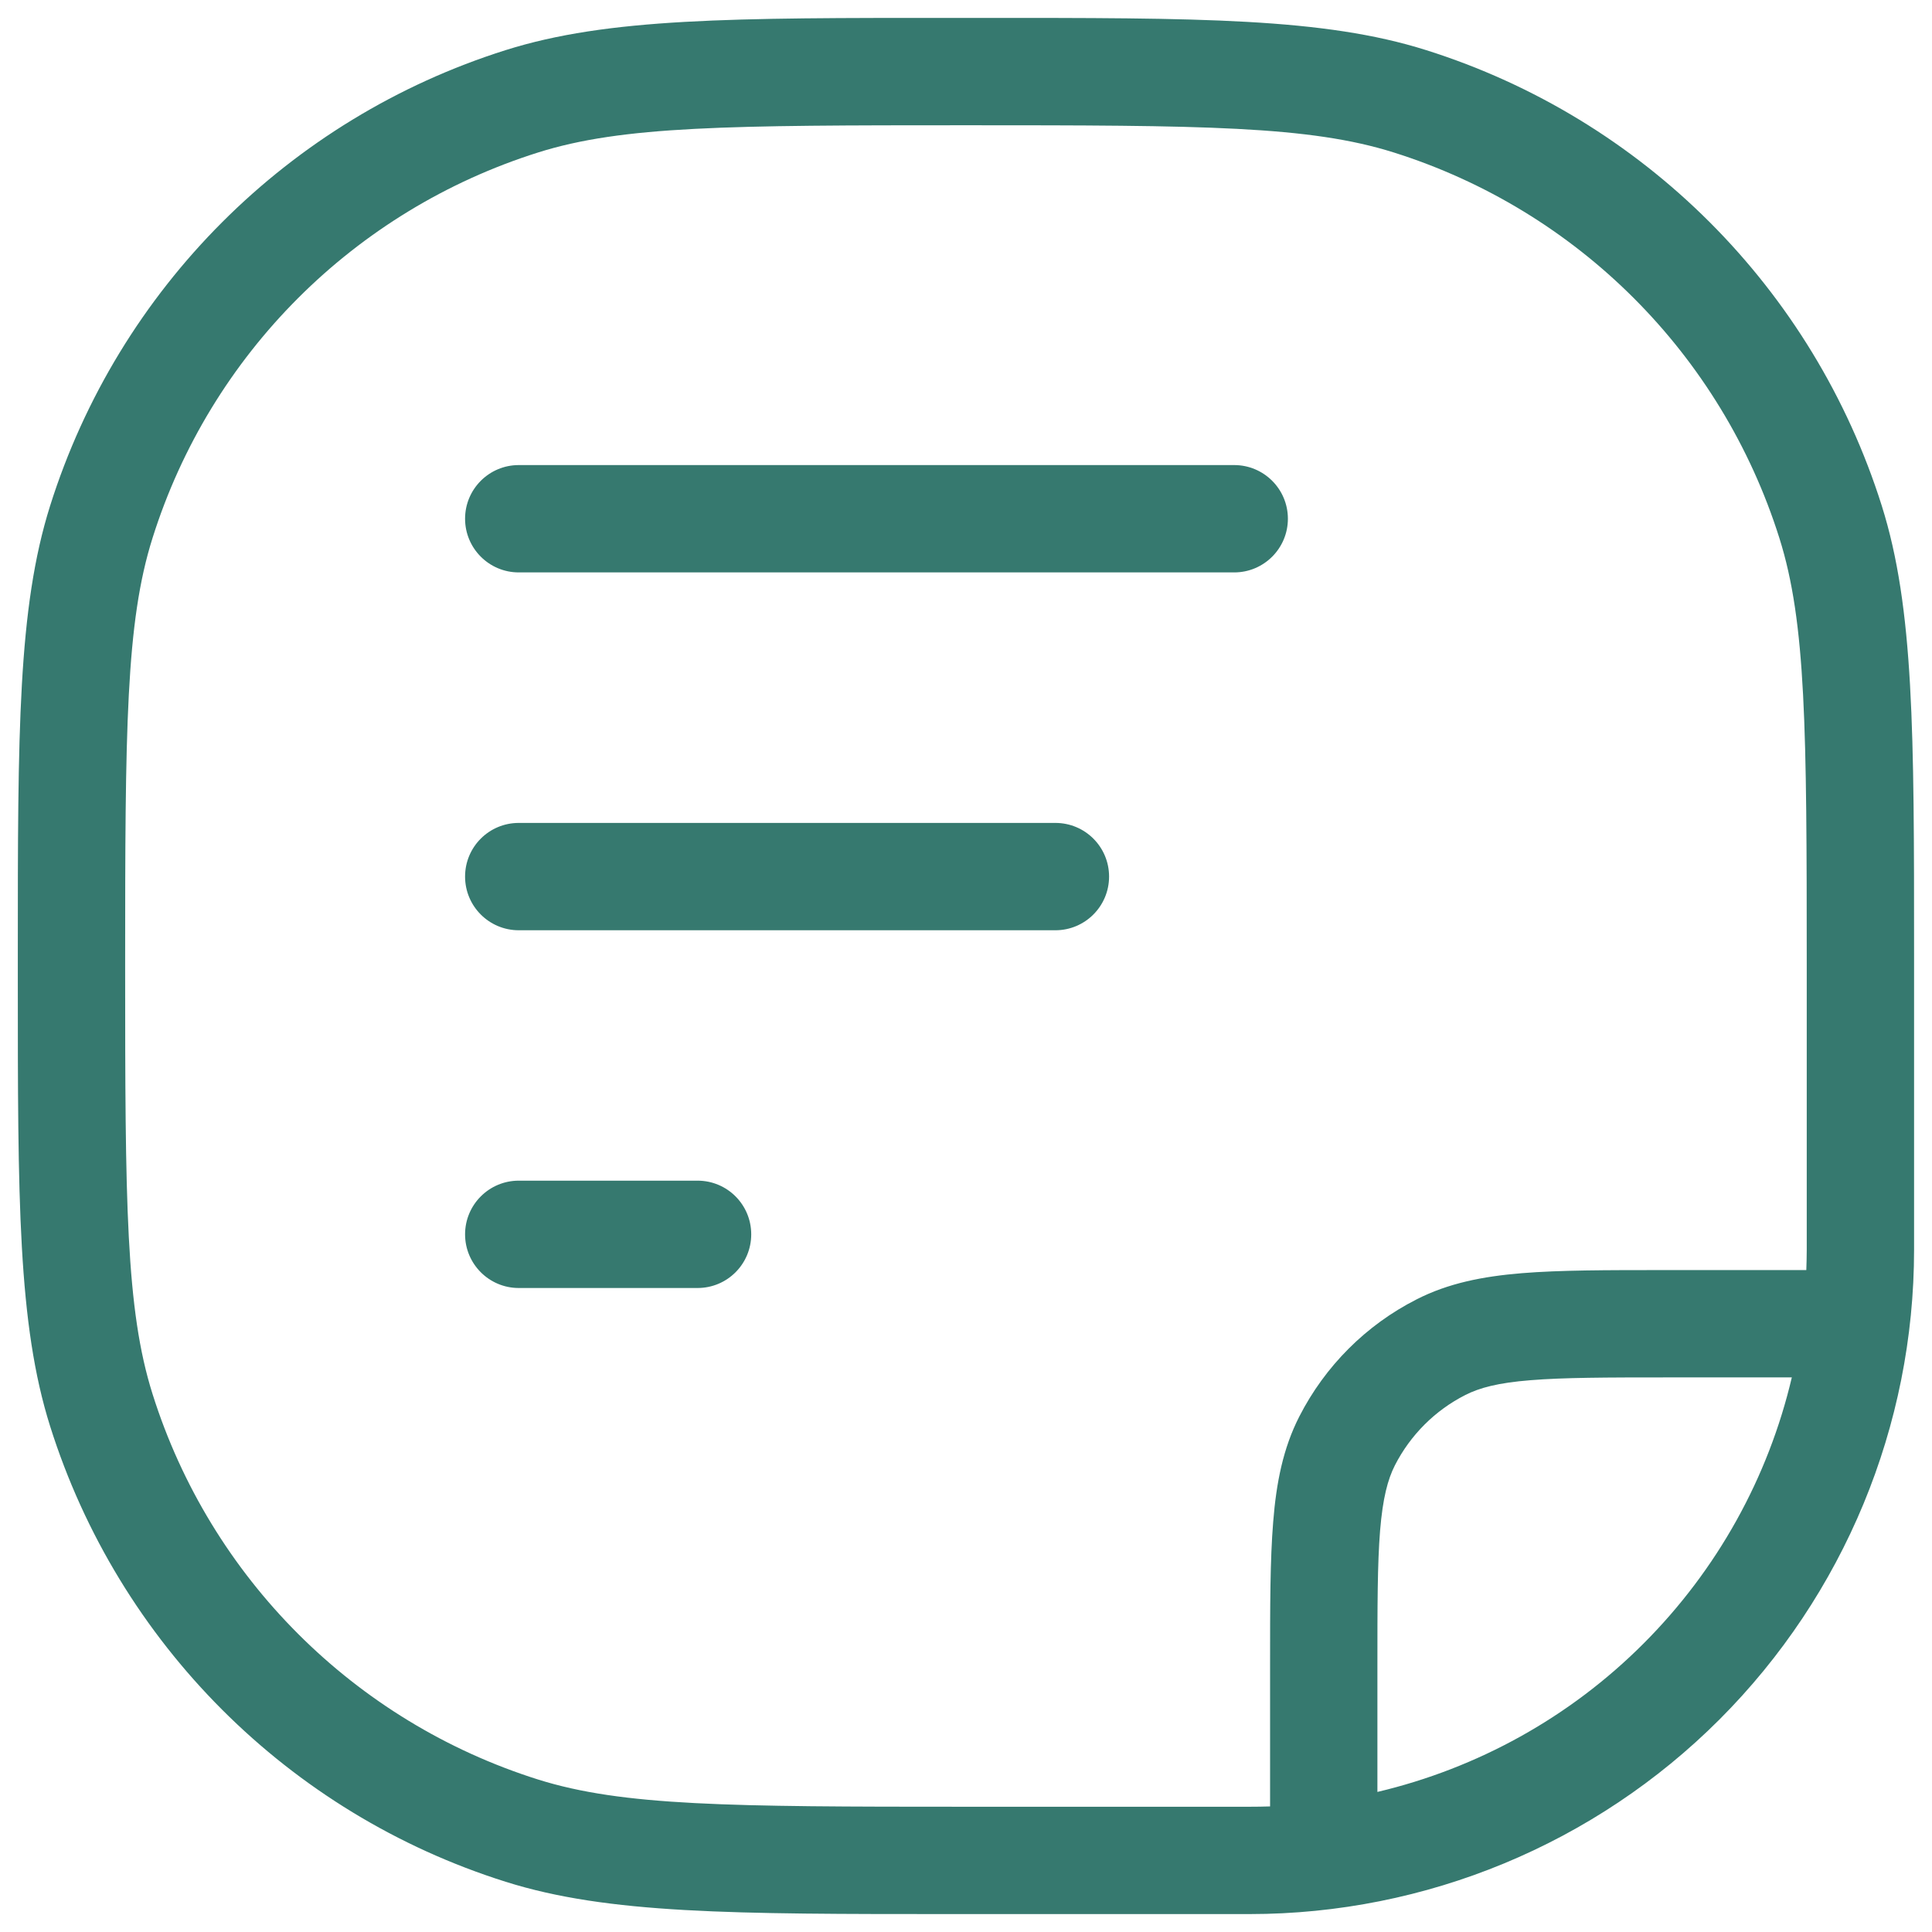<svg width="18" height="18" viewBox="0 0 18 18" fill="none" xmlns="http://www.w3.org/2000/svg">
<path fill-rule="evenodd" clip-rule="evenodd" d="M8.882 0.167L8.999 0.167L9.117 0.167C11.176 0.166 12.333 0.166 13.287 0.467C15.31 1.105 16.894 2.689 17.532 4.712C17.833 5.667 17.833 6.823 17.833 8.883L17.833 9V11.643C17.833 13.285 17.18 14.859 16.02 16.02C14.859 17.181 13.284 17.833 11.642 17.833H8.999L8.882 17.833C6.822 17.833 5.666 17.833 4.711 17.532C2.689 16.895 1.105 15.31 0.467 13.288C0.166 12.333 0.166 11.177 0.166 9.117L0.166 9L0.166 8.883C0.166 6.823 0.166 5.667 0.467 4.712C1.105 2.689 2.689 1.105 4.711 0.467C5.666 0.166 6.822 0.166 8.882 0.167ZM8.999 1.167C6.79 1.167 5.801 1.172 5.012 1.421C3.301 1.961 1.96 3.301 1.421 5.013C1.172 5.801 1.166 6.791 1.166 9C1.166 11.209 1.172 12.198 1.421 12.987C1.96 14.698 3.301 16.039 5.012 16.579C5.801 16.827 6.79 16.833 8.999 16.833H11.642C11.706 16.833 11.769 16.832 11.833 16.83V15.533V15.512V15.512C11.833 14.97 11.833 14.533 11.862 14.179C11.891 13.814 11.954 13.494 12.105 13.198C12.345 12.728 12.727 12.345 13.198 12.106C13.494 11.955 13.814 11.892 14.178 11.862C14.532 11.833 14.969 11.833 15.511 11.833H15.533H16.829C16.831 11.77 16.833 11.706 16.833 11.643V9C16.833 6.791 16.827 5.801 16.578 5.013C16.038 3.301 14.698 1.961 12.987 1.421C12.198 1.172 11.208 1.167 8.999 1.167ZM15.312 15.313C14.625 16.001 13.764 16.475 12.833 16.695V15.533C12.833 14.965 12.833 14.569 12.858 14.26C12.883 13.958 12.929 13.784 12.996 13.652C13.14 13.37 13.37 13.14 13.652 12.997C13.783 12.93 13.957 12.883 14.26 12.859C14.568 12.834 14.964 12.833 15.533 12.833H16.694C16.475 13.765 16 14.625 15.312 15.313ZM4.833 4.333C4.557 4.333 4.333 4.557 4.333 4.833C4.333 5.109 4.557 5.333 4.833 5.333H11.499C11.775 5.333 11.999 5.109 11.999 4.833C11.999 4.557 11.775 4.333 11.499 4.333H4.833ZM4.333 8.167C4.333 7.89 4.557 7.667 4.833 7.667H9.833C10.109 7.667 10.333 7.89 10.333 8.167C10.333 8.443 10.109 8.667 9.833 8.667H4.833C4.557 8.667 4.333 8.443 4.333 8.167ZM4.833 11C4.557 11 4.333 11.224 4.333 11.5C4.333 11.776 4.557 12 4.833 12H6.499C6.776 12 6.999 11.776 6.999 11.5C6.999 11.224 6.776 11 6.499 11H4.833Z" fill="#36796F"/>
</svg>
